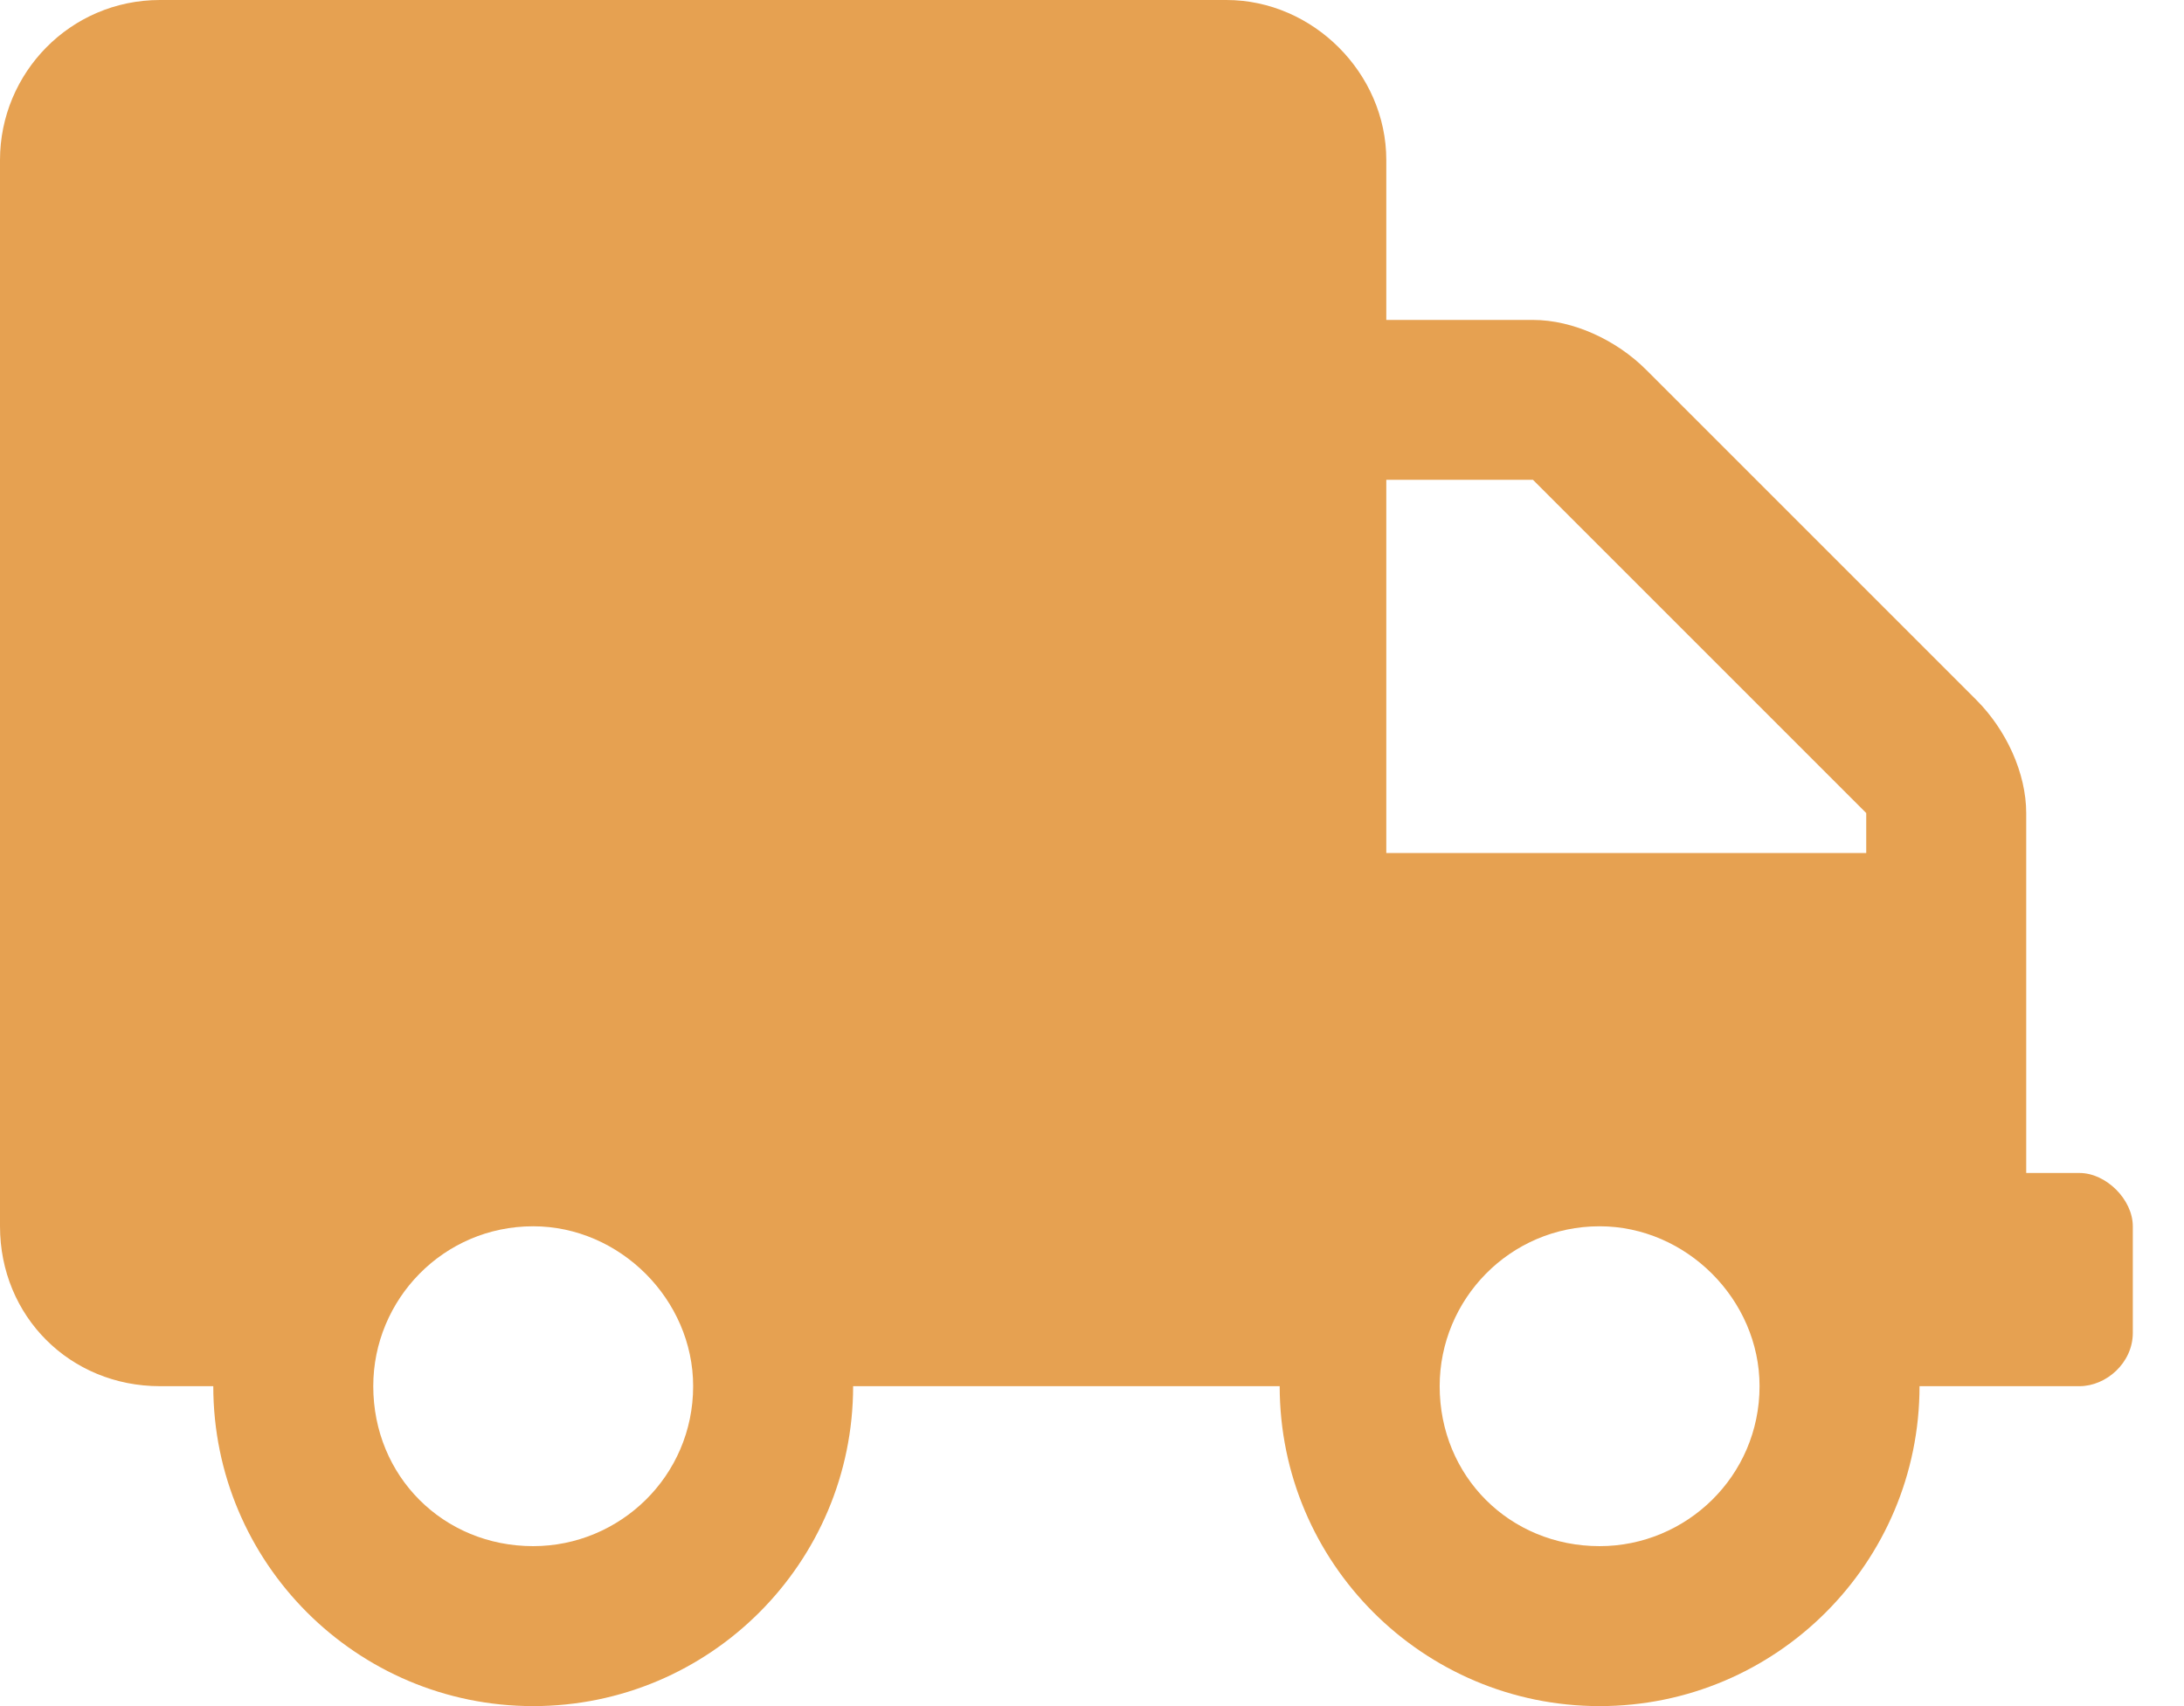 <svg width="32" height="25" viewBox="0 0 32 25" fill="none" xmlns="http://www.w3.org/2000/svg">
<path d="M30.469 17.188H29.688V11.914C29.688 11.328 29.395 10.693 28.955 10.254L24.121 5.42C23.682 4.98 23.047 4.688 22.461 4.688H20.312V2.344C20.312 1.074 19.238 0 17.969 0H2.344C1.025 0 0 1.074 0 2.344V17.969C0 19.287 1.025 20.312 2.344 20.312H3.125C3.125 22.9 5.225 25 7.812 25C10.4 25 12.5 22.9 12.5 20.312H18.75C18.75 22.9 20.85 25 23.438 25C26.025 25 28.125 22.9 28.125 20.312H30.469C30.859 20.312 31.25 19.971 31.25 19.531V17.969C31.25 17.578 30.859 17.188 30.469 17.188ZM7.812 22.656C6.494 22.656 5.469 21.631 5.469 20.312C5.469 19.043 6.494 17.969 7.812 17.969C9.082 17.969 10.156 19.043 10.156 20.312C10.156 21.631 9.082 22.656 7.812 22.656ZM23.438 22.656C22.119 22.656 21.094 21.631 21.094 20.312C21.094 19.043 22.119 17.969 23.438 17.969C24.707 17.969 25.781 19.043 25.781 20.312C25.781 21.631 24.707 22.656 23.438 22.656ZM27.344 12.5H20.312V7.031H22.461L27.344 11.914V12.5Z" fill="#E6A151"/>
</svg>
